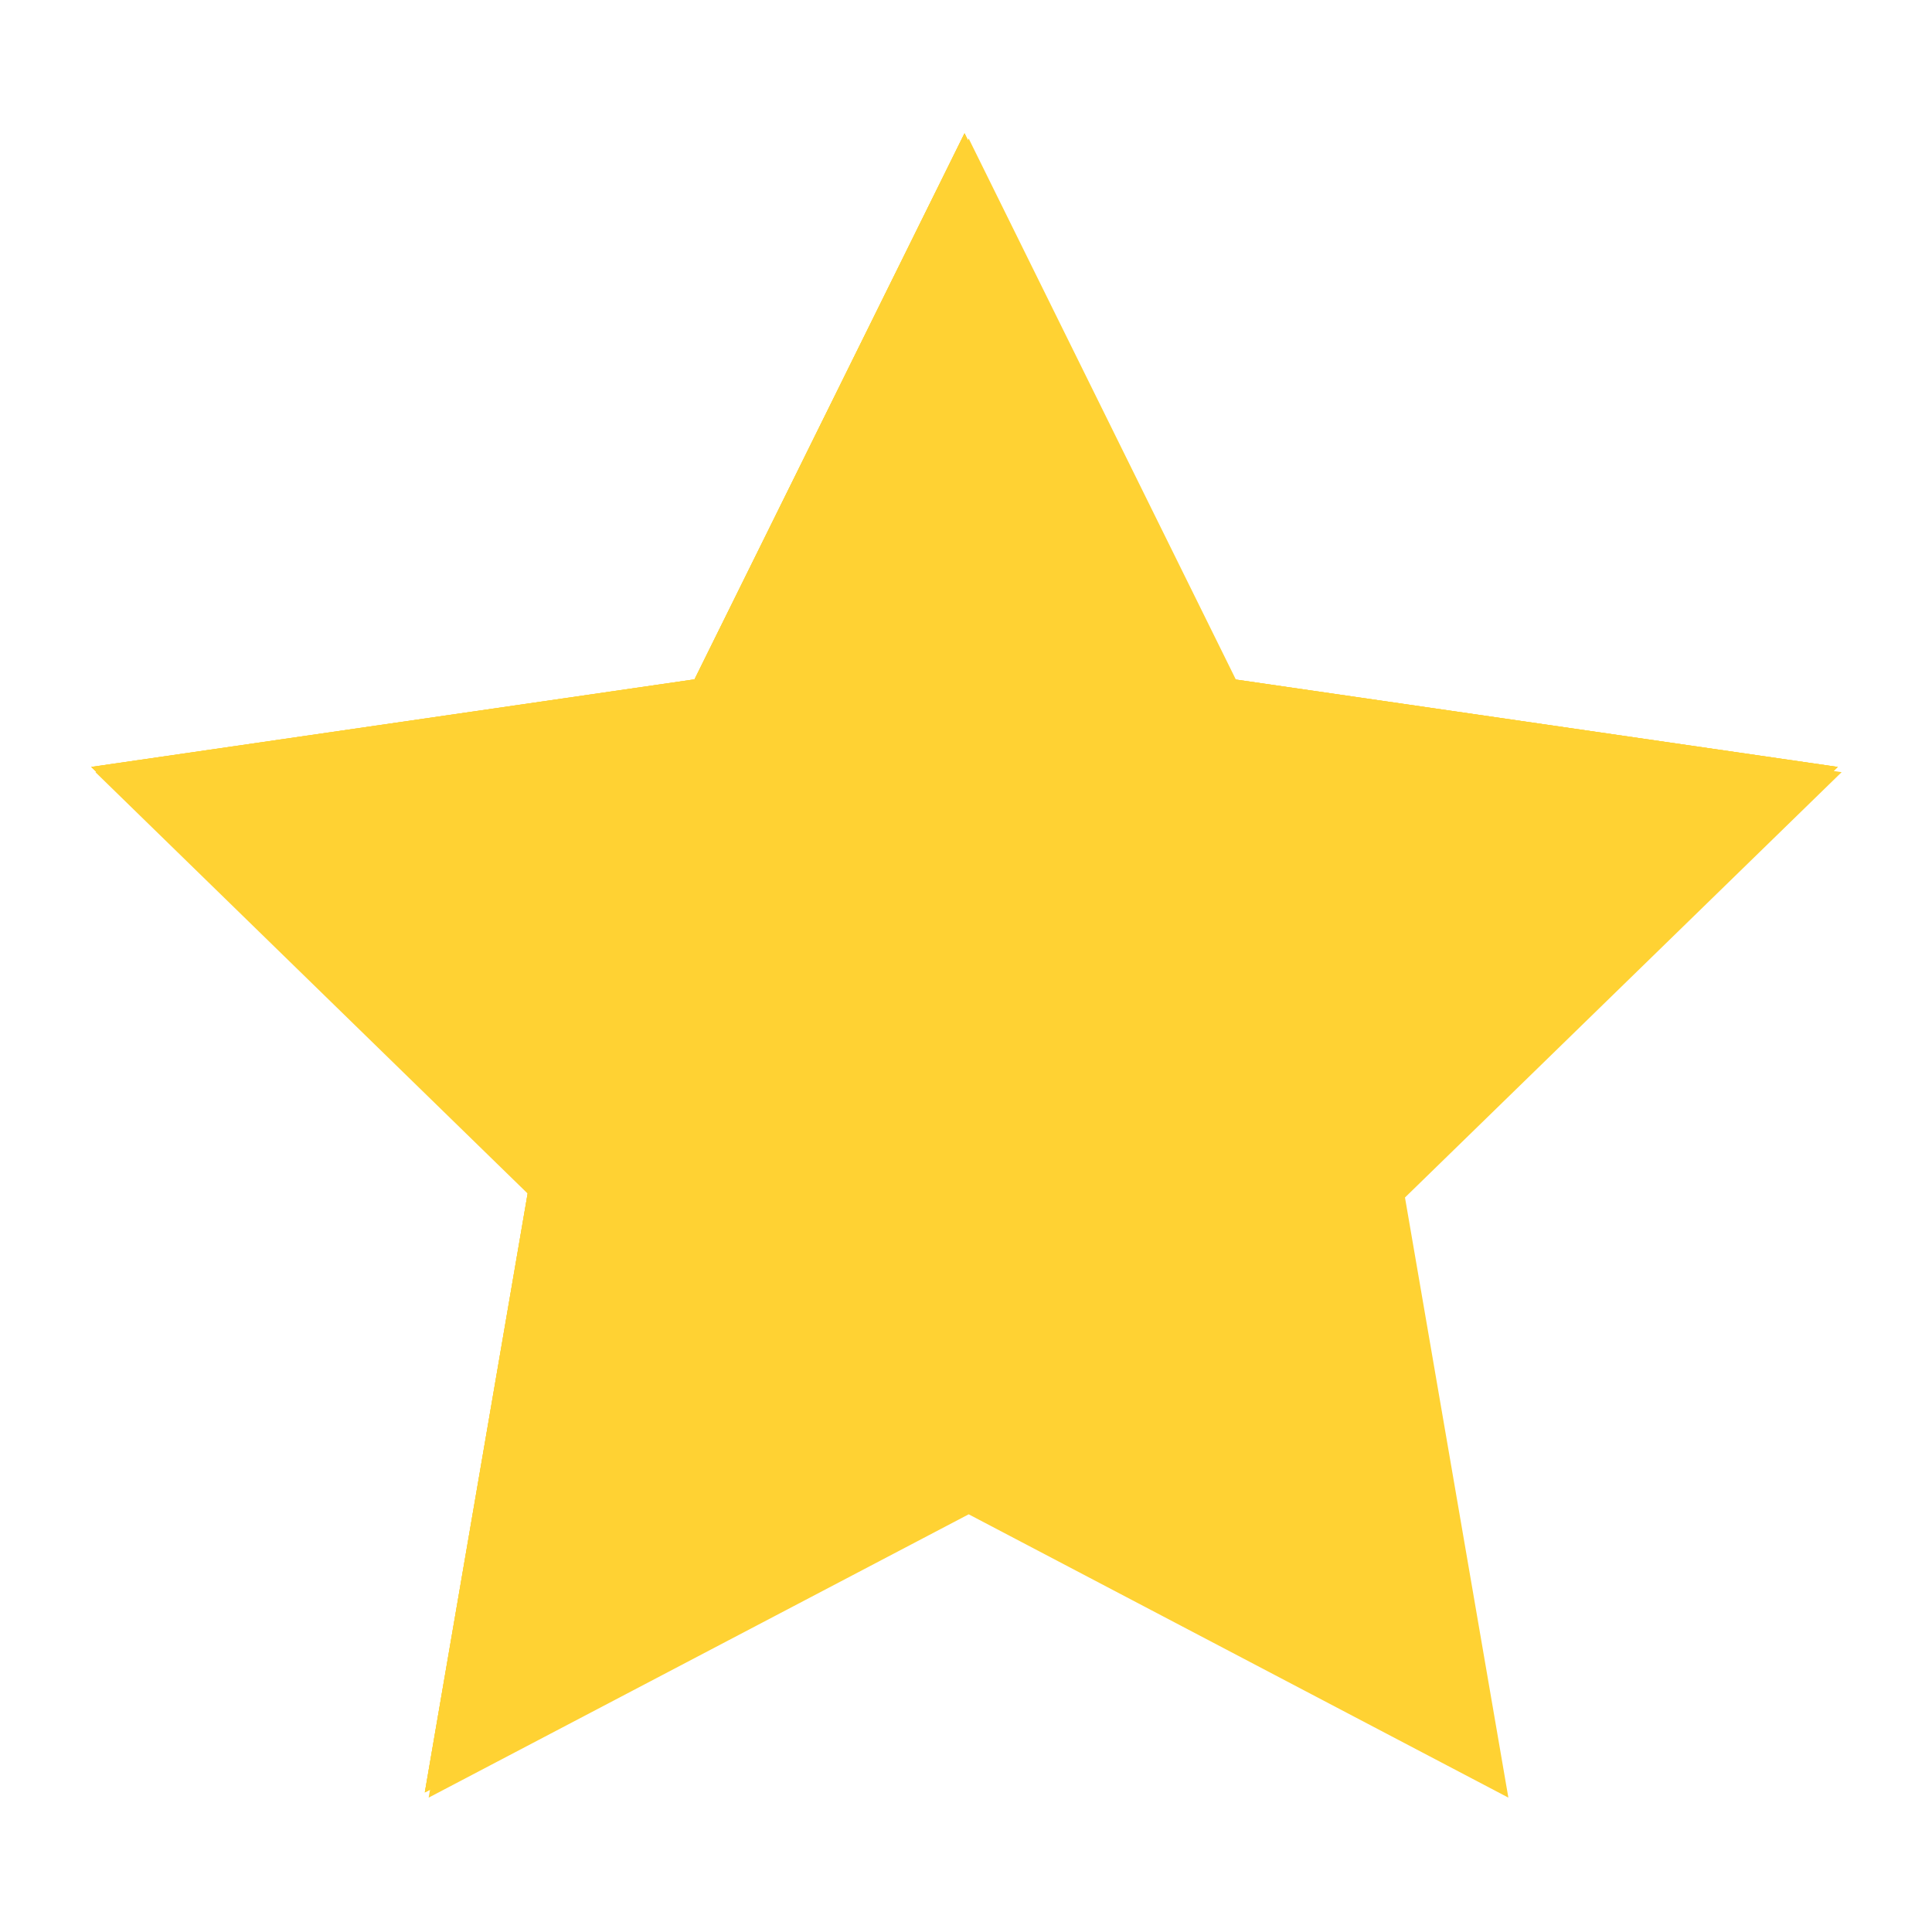 <svg xmlns="http://www.w3.org/2000/svg" xmlns:xlink="http://www.w3.org/1999/xlink" width="500" zoomAndPan="magnify" viewBox="0 0 375 375" height="500" preserveAspectRatio="xMidYMid meet" version="1.0"><defs><clipPath id="ece56b03cc"><path d="M 18 26 L 357.457 26 L 357.457 349 L 18 349 Z M 18 26 " clip-rule="nonzero"/></clipPath><clipPath id="63ee107053"><path d="M 17.707 25.773 L 357 25.773 L 357 348 L 17.707 348 Z M 17.707 25.773 " clip-rule="nonzero"/></clipPath></defs><g clip-path="url(#ece56b03cc)"><path fill="#ffd233" d="M 188.023 26.891 L 240.363 132.879 L 357.457 149.879 L 272.707 232.434 L 292.773 348.918 L 188.023 293.926 L 83.203 348.918 L 103.203 232.434 L 18.52 149.879 L 135.613 132.879 Z M 188.023 26.891 " fill-opacity="1" fill-rule="nonzero"/></g><g clip-path="url(#63ee107053)"><path fill="#ffd233" d="M 187.211 25.875 L 239.621 131.863 L 356.711 148.863 L 271.961 231.418 L 291.961 347.902 L 187.211 292.91 L 82.457 347.902 L 102.457 231.418 L 17.707 148.863 L 134.801 131.863 Z M 187.211 25.875 " fill-opacity="1" fill-rule="nonzero"/><path fill="#ffd233" d="M 187.211 25.875 L 239.621 131.863 L 356.711 148.863 L 271.961 231.418 L 291.961 347.902 L 187.211 292.91 L 82.457 347.902 L 102.457 231.418 L 17.707 148.863 L 134.801 131.863 Z M 187.211 25.875 " fill-opacity="1" fill-rule="nonzero"/><path fill="#ffd233" d="M 187.211 25.875 L 239.621 131.863 L 356.711 148.863 L 271.961 231.418 L 291.961 347.902 L 187.211 292.91 L 82.457 347.902 L 102.457 231.418 L 17.707 148.863 L 134.801 131.863 Z M 187.211 25.875 " fill-opacity="1" fill-rule="nonzero"/></g></svg>